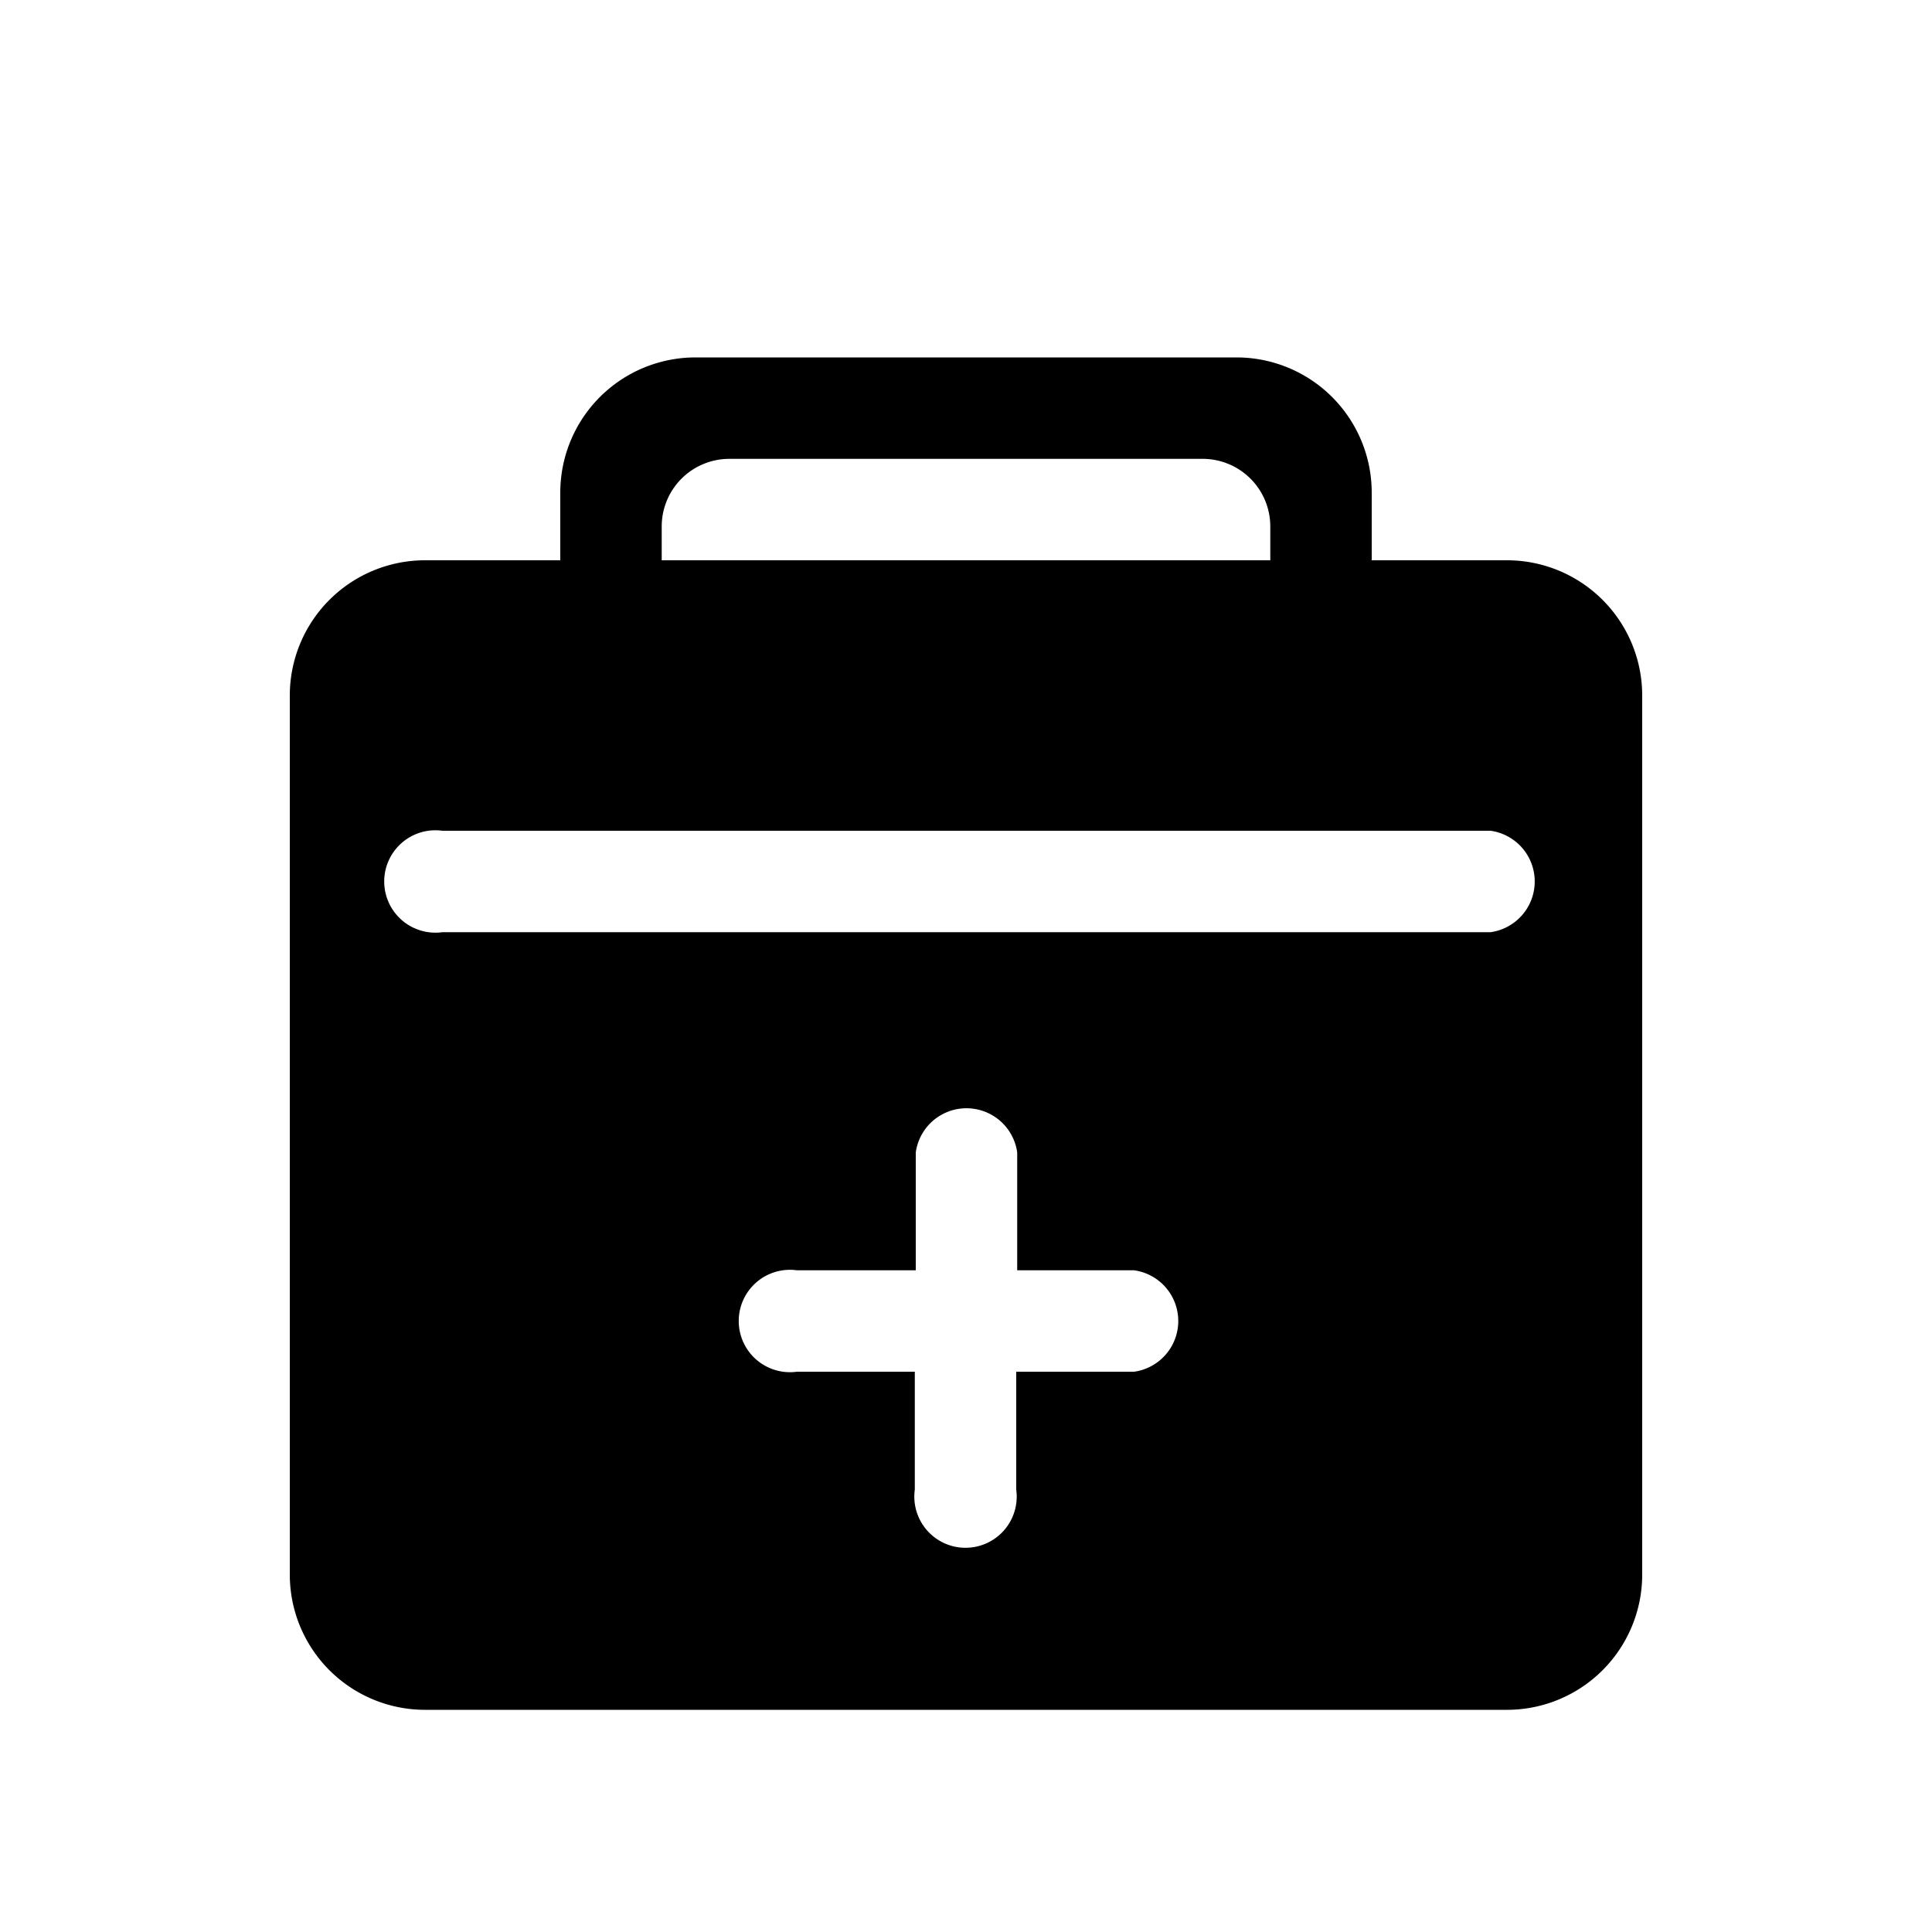 <?xml version="1.0" standalone="no"?><!DOCTYPE svg PUBLIC "-//W3C//DTD SVG 1.1//EN" "http://www.w3.org/Graphics/SVG/1.1/DTD/svg11.dtd"><svg t="1544697406994" class="icon" style="" viewBox="0 0 1024 1024" version="1.1" xmlns="http://www.w3.org/2000/svg" p-id="1022" xmlns:xlink="http://www.w3.org/1999/xlink" width="128" height="128"><defs><style type="text/css"></style></defs><path d="M790.016 440.32H234.496a27.136 27.136 0 1 0 0 53.76h555.52a27.136 27.136 0 0 0 0-53.76z m-116.736-161.28a35.84 35.84 0 0 0-35.84-35.84h-250.88a35.84 35.84 0 0 0-35.84 35.84v17.92h322.56z m-250.88 448h62.464v62.464a27.136 27.136 0 1 0 53.76 0V727.04h62.464a27.136 27.136 0 0 0 0-53.76h-61.952v-62.464a27.136 27.136 0 0 0-53.76 0v62.464H422.4a27.136 27.136 0 1 0 0 53.76z m376.32 179.2H225.28A71.68 71.68 0 0 1 153.6 834.56V368.64a71.68 71.68 0 0 1 71.68-71.68h71.68v-35.84a71.68 71.68 0 0 1 71.68-71.68h286.72a71.68 71.68 0 0 1 71.68 71.68v35.84h71.68A71.68 71.68 0 0 1 870.4 368.64v465.92a71.68 71.68 0 0 1-71.68 71.68z" p-id="1023"></path></svg>